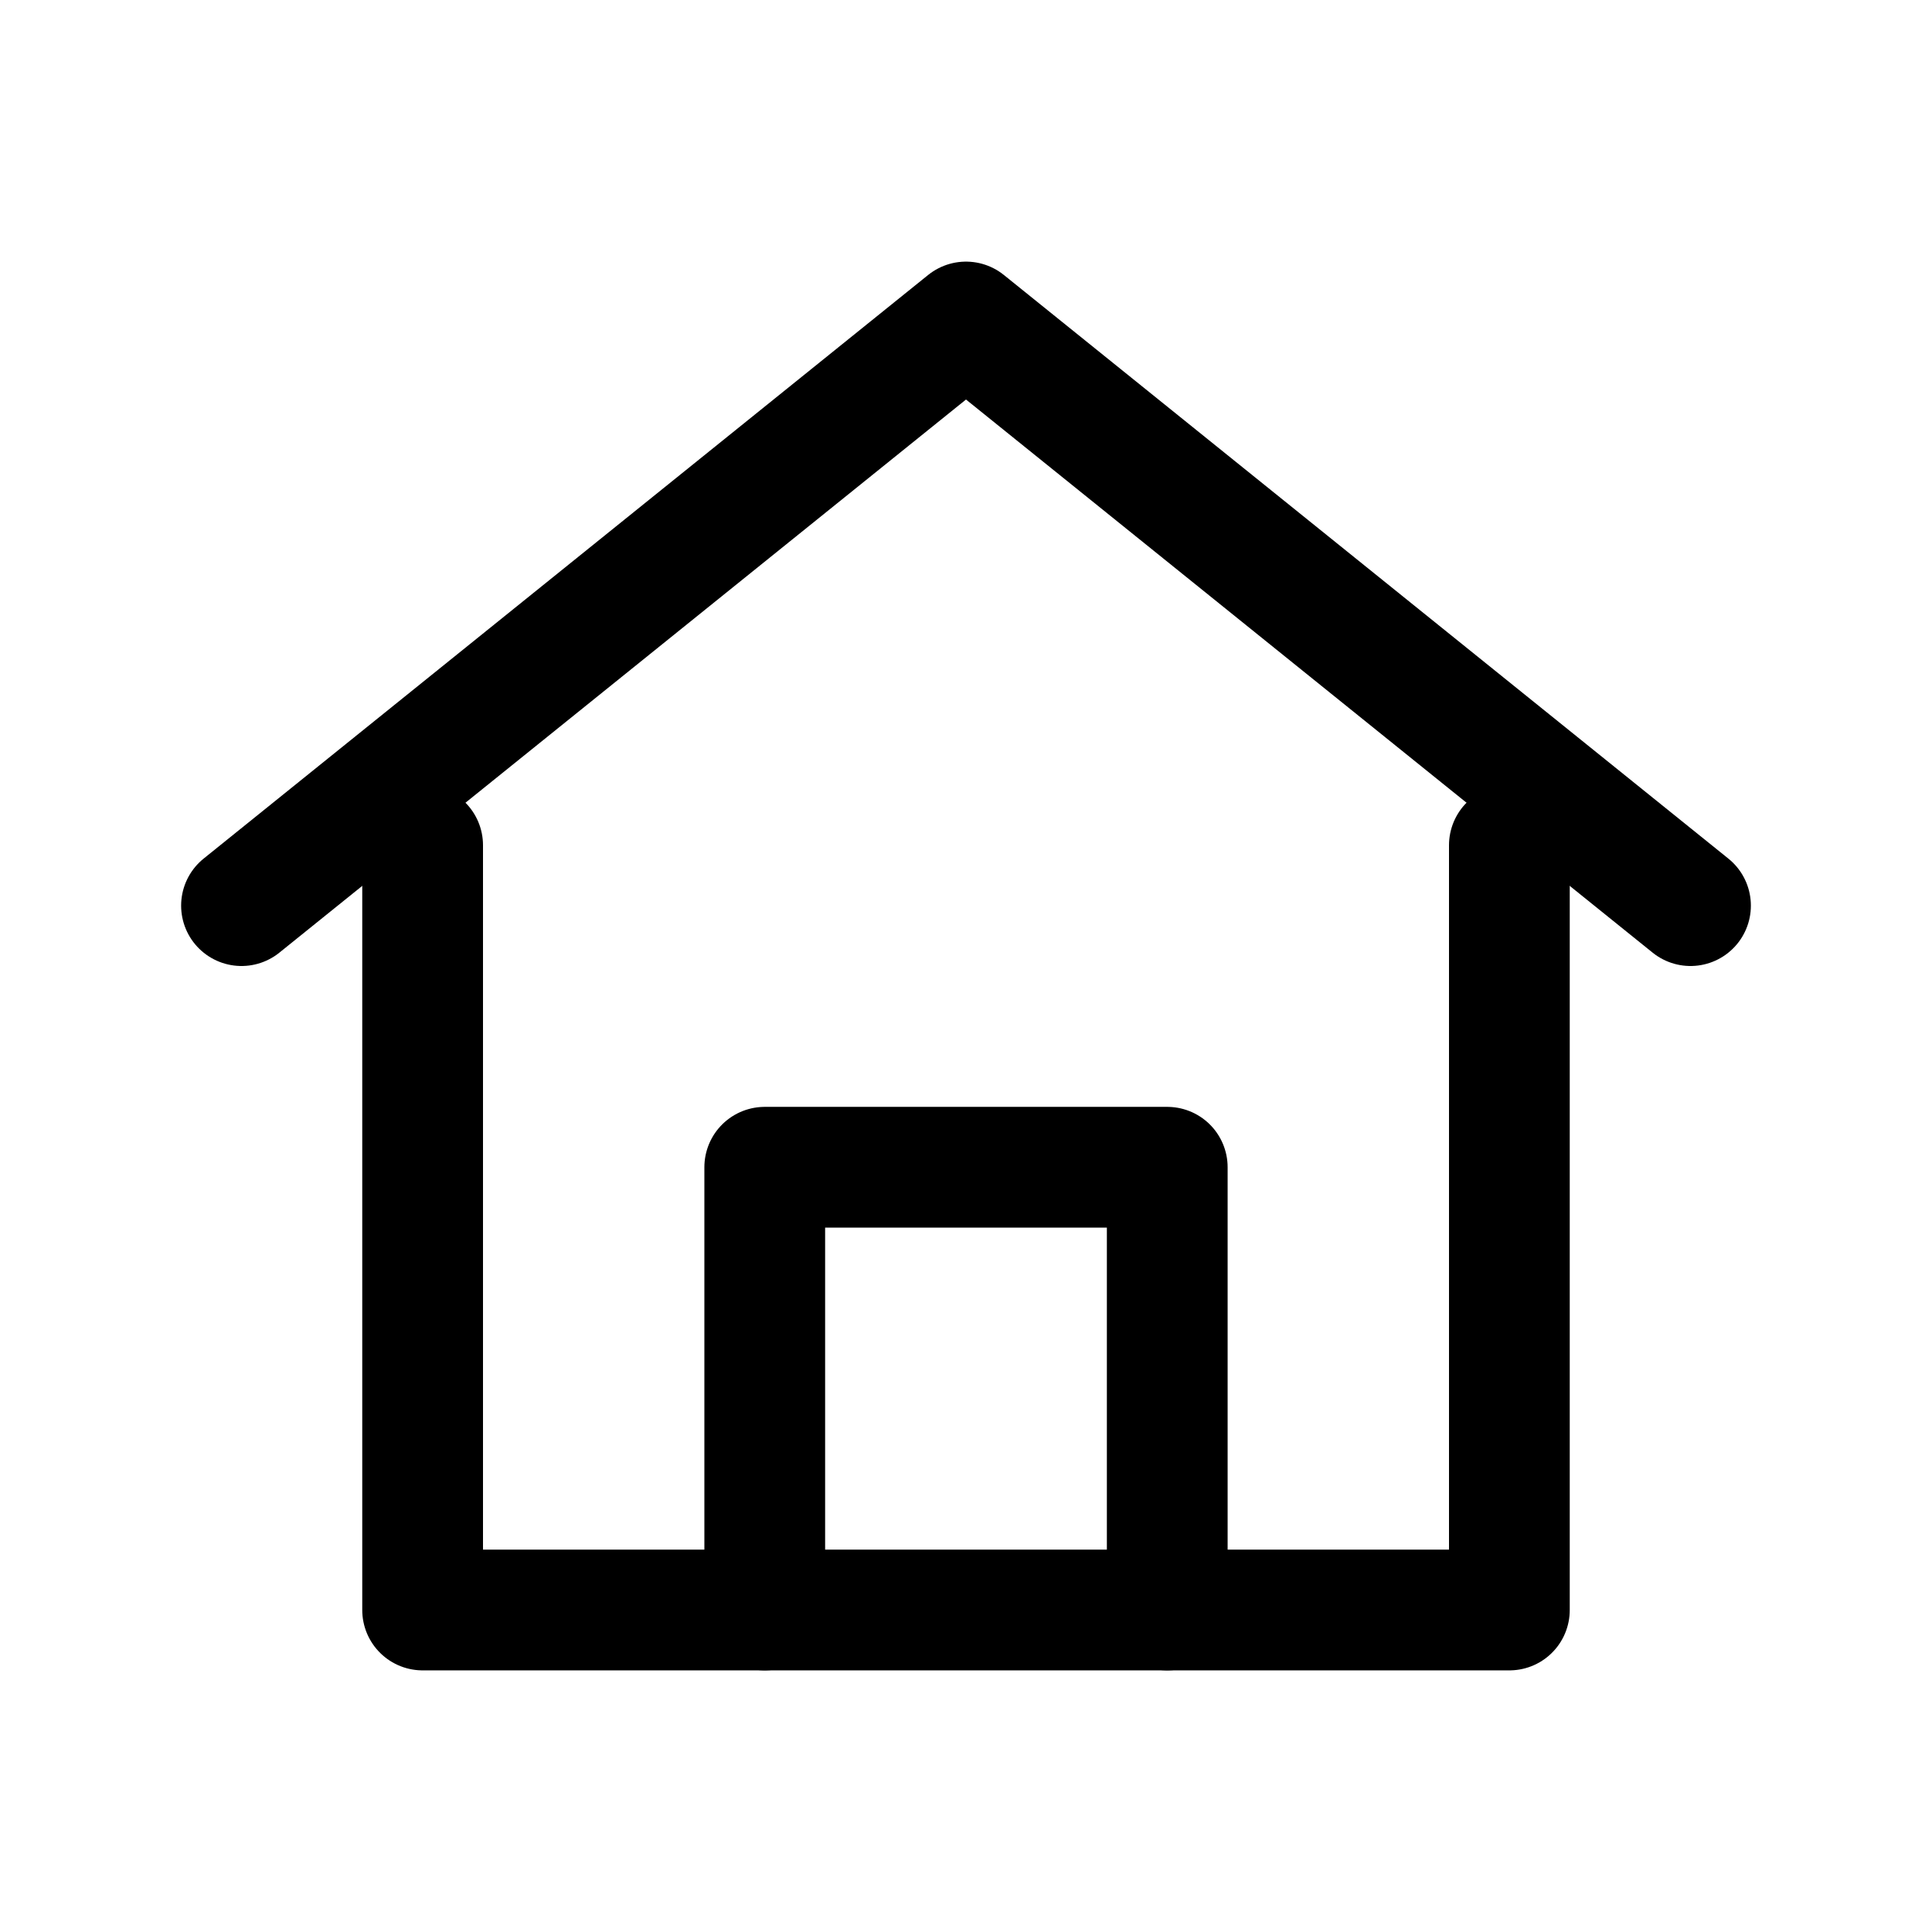 <svg width="24" height="24" viewBox="0 0 24 24" fill="none" stroke="currentColor" stroke-width="1.5" stroke-linecap="round" stroke-linejoin="round" aria-hidden="true" focusable="false" xmlns="http://www.w3.org/2000/svg">
  <path d="M3 11.25L12 4l9 7.25" />
  <path d="M5.25 10.5V20h13.5v-9.5" />
  <path d="M9.5 20v-5.5h5v5.5" />
</svg>
